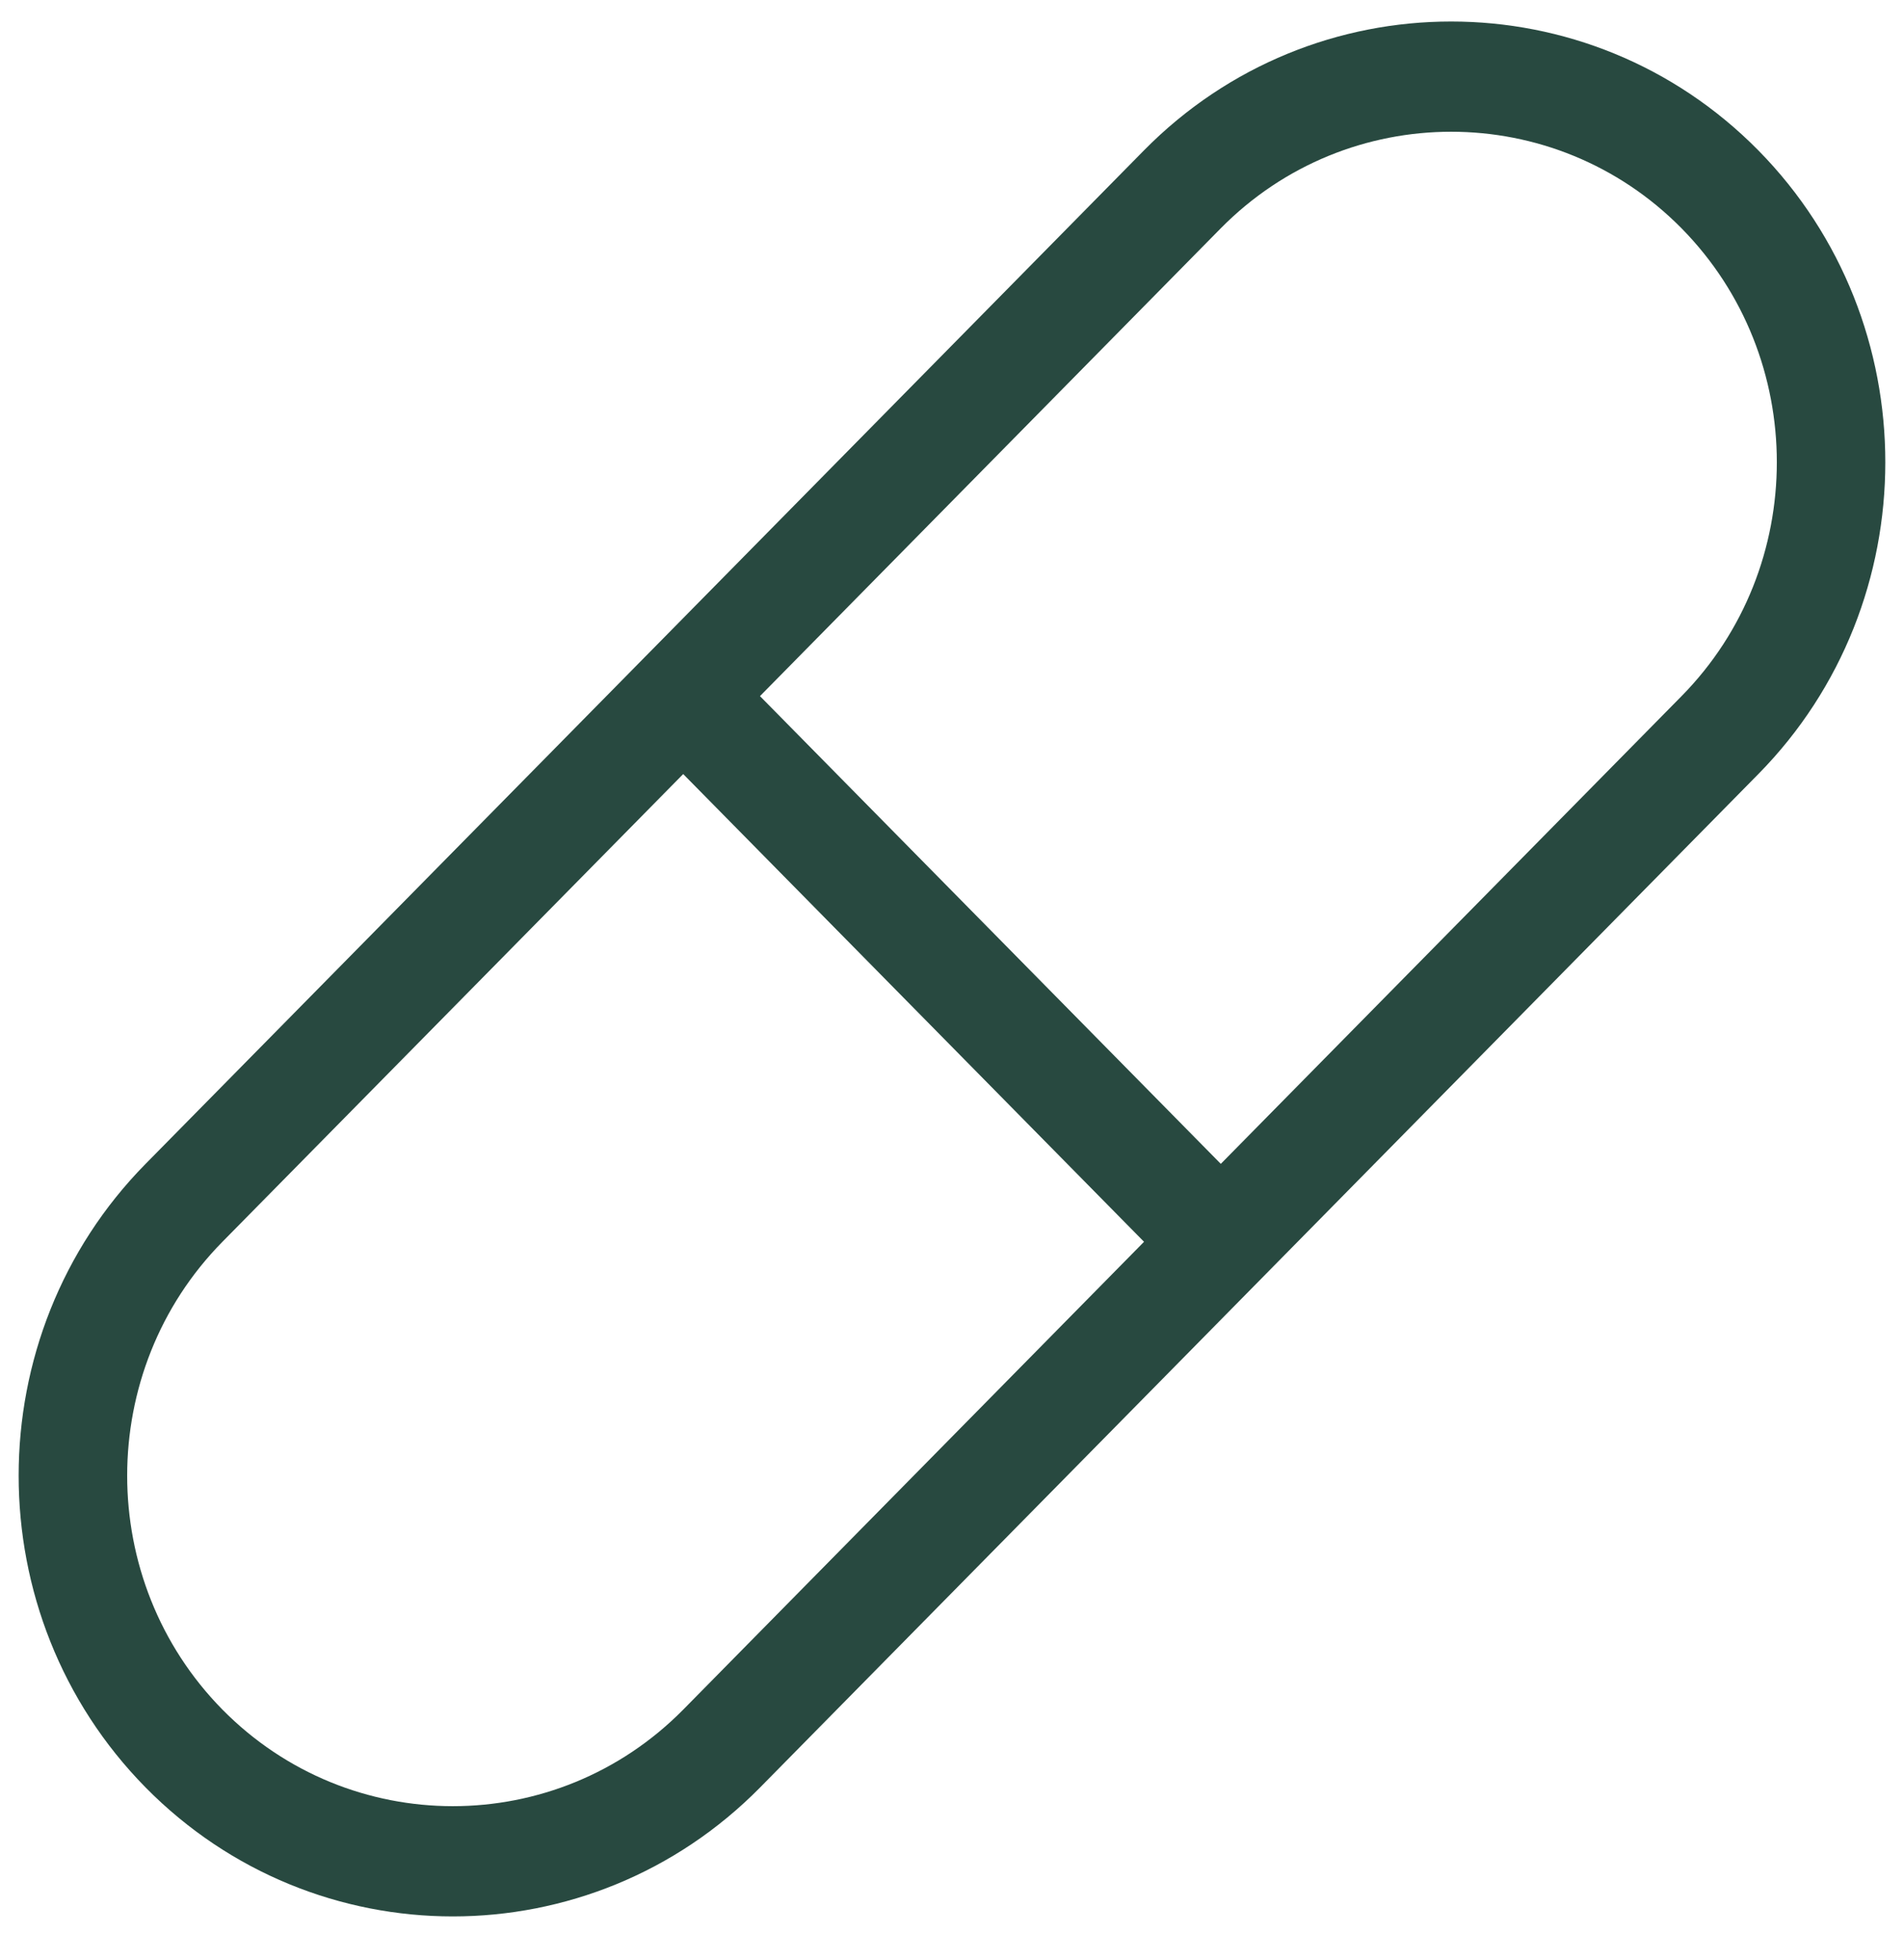 <svg width="34" height="35" viewBox="0 0 34 35" fill="none" xmlns="http://www.w3.org/2000/svg">
<path fill-rule="evenodd" clip-rule="evenodd" d="M20.428 2.686L2.601 20.786C-0.423 23.857 -0.423 28.855 2.601 31.926C4.113 33.46 6.1 34.228 8.086 34.228C10.073 34.228 12.06 33.46 13.572 31.926L31.399 13.825C34.422 10.755 34.422 5.757 31.399 2.686C28.374 -0.383 23.452 -0.383 20.428 2.686ZM12.201 30.534C9.932 32.834 6.241 32.834 3.972 30.534C1.704 28.23 1.704 24.482 3.972 22.179L12.2 13.825L20.429 22.179L12.201 30.534ZM30.028 12.433L21.8 20.787L13.571 12.433L21.799 4.078C24.068 1.778 27.759 1.778 30.028 4.078C32.296 6.382 32.296 10.13 30.028 12.433Z" fill="#284940"/>
</svg>
